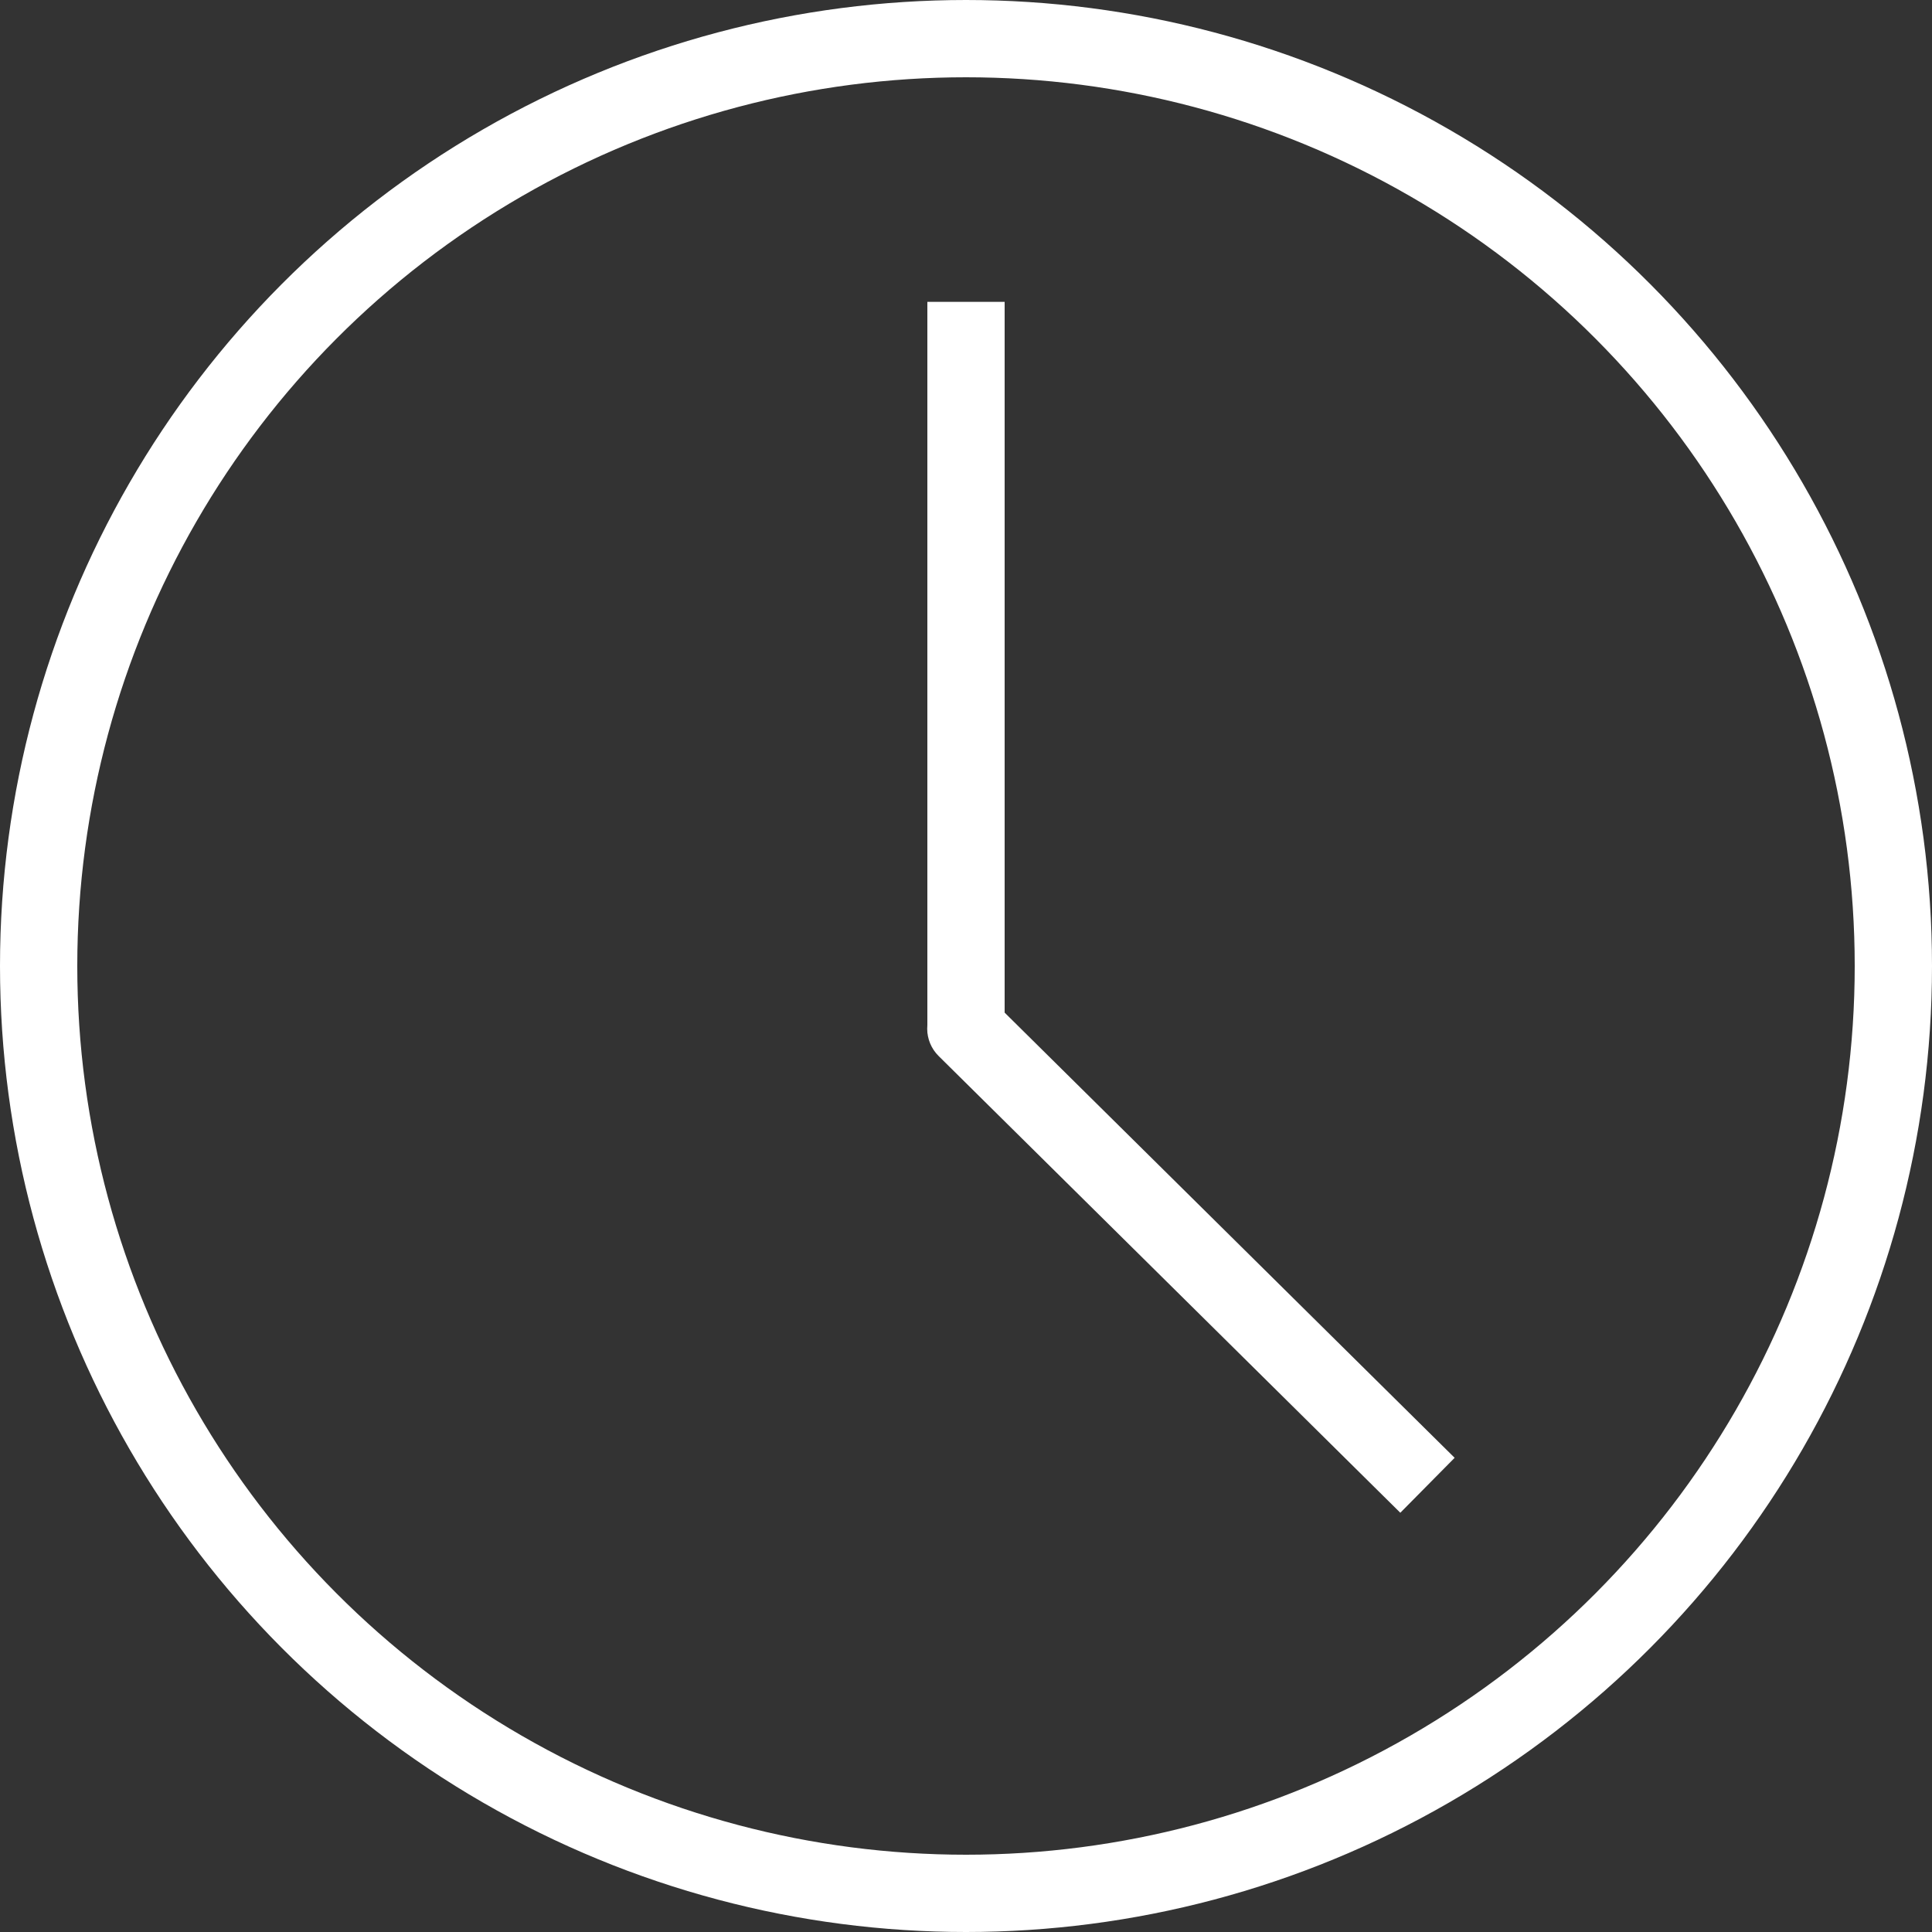 <svg width="25" height="25" viewBox="0 0 25 25" fill="none" xmlns="http://www.w3.org/2000/svg">
<rect x="0" y="0" width="25" height="25" fill="#333333" stroke="none"/>
<circle cx="12.5" cy="12.5" r="12" stroke="white"/>
<path d="M12 13.281C12 13.557 12.224 13.781 12.5 13.781C12.776 13.781 13 13.557 13 13.281H12ZM12 3.906V13.281H13V3.906H12Z" fill="white"/>
<path d="M17.765 19.224L18.12 19.575L18.823 18.864L18.468 18.513L17.765 19.224ZM12.85 12.955C12.653 12.761 12.337 12.763 12.143 12.959C11.948 13.155 11.95 13.472 12.147 13.666L12.85 12.955ZM18.468 18.513L12.85 12.955L12.147 13.666L17.765 19.224L18.468 18.513Z" fill="white"/>
</svg>
